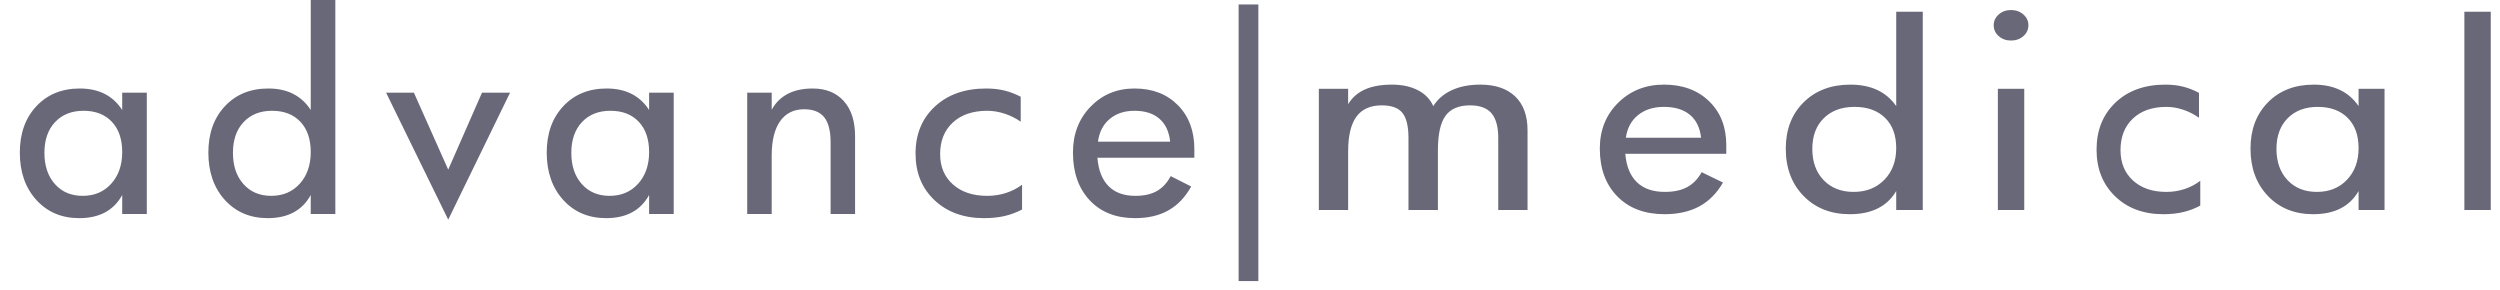 <svg width="112" height="13" viewBox="0 0 112 13" xmlns="http://www.w3.org/2000/svg"><path d="M5.475 6.812c0-.578-.155-1.031-.465-1.358-.31-.327-.733-.491-1.269-.491-.532 0-.957.169-1.275.508-.317.338-.476.797-.476 1.375 0 .583.157 1.049.47 1.401.314.352.729.527 1.246.527.524 0 .95-.181 1.277-.544.328-.363.492-.836.492-1.418zm1.102 2.774h-1.102v-.851c-.187.344-.441.603-.763.777-.321.174-.709.261-1.161.261-.791 0-1.432-.273-1.925-.817-.492-.544-.738-1.252-.738-2.121 0-.855.247-1.547.741-2.076.495-.529 1.143-.794 1.946-.794.424 0 .796.08 1.114.241.317.161.579.402.786.723v-.777h1.102v5.434zm8.446 0h-1.102v-.851c-.187.344-.441.603-.763.777-.321.174-.709.261-1.161.261-.791 0-1.432-.273-1.925-.817-.492-.544-.738-1.252-.738-2.121 0-.855.247-1.547.741-2.076.495-.529 1.143-.794 1.946-.794.425 0 .796.08 1.114.241.317.161.579.402.786.723v-4.929h1.102v9.586zm-1.102-2.774c0-.578-.155-1.031-.465-1.358-.31-.327-.732-.491-1.269-.491-.532 0-.957.169-1.275.508-.317.338-.476.797-.476 1.375 0 .583.157 1.049.47 1.401.314.352.729.527 1.246.527.524 0 .95-.181 1.278-.544.327-.363.491-.836.491-1.418zm8.929-2.66l-2.77 5.689-2.783-5.689h1.246l1.537 3.448 1.513-3.448h1.257zm7.332 5.434h-1.102v-.851c-.187.344-.441.603-.763.777-.321.174-.709.261-1.161.261-.791 0-1.432-.273-1.925-.817-.492-.544-.738-1.252-.738-2.121 0-.855.247-1.547.741-2.076.495-.529 1.143-.794 1.946-.794.425 0 .796.08 1.114.241.317.161.579.402.786.723v-.777h1.102v5.434zm-1.102-2.774c0-.578-.155-1.031-.465-1.358-.31-.327-.732-.491-1.269-.491-.532 0-.957.169-1.275.508-.317.338-.476.797-.476 1.375 0 .583.157 1.049.47 1.401.314.352.729.527 1.246.527.524 0 .95-.181 1.278-.544.327-.363.491-.836.491-1.418zm9.227 2.774h-1.096v-3.216c0-.506-.096-.879-.286-1.117-.191-.238-.491-.358-.9-.358-.464 0-.823.178-1.075.534-.252.355-.378.869-.378 1.542v2.615h-1.097v-5.434h1.097v.766c.17-.314.41-.551.717-.712.308-.16.681-.241 1.118-.241.591 0 1.056.187 1.394.562.337.374.506.9.506 1.577v3.482zm7.481-.199c-.254.132-.517.23-.789.292-.272.062-.575.094-.909.094-.913 0-1.654-.268-2.222-.803-.568-.535-.852-1.231-.852-2.09 0-.87.29-1.573.87-2.11.58-.537 1.344-.805 2.293-.805.294 0 .563.029.808.088.244.058.491.152.741.281v1.117c-.222-.155-.463-.275-.724-.36-.26-.085-.519-.128-.777-.128-.647 0-1.161.175-1.54.525-.379.349-.569.821-.569 1.415 0 .567.192 1.021.575 1.361.383.34.895.51 1.534.51.294 0 .575-.043.843-.13.268-.087.507-.21.718-.369v1.112zm7.719-2.32h-4.343c.044.556.21.98.498 1.271.288.291.688.436 1.2.436.389 0 .711-.071.965-.215.254-.144.461-.367.62-.669l.917.465c-.262.476-.6.832-1.013 1.066-.413.235-.913.352-1.501.352-.854 0-1.531-.267-2.031-.8-.501-.533-.751-1.246-.751-2.138 0-.828.263-1.514.789-2.056.527-.543 1.183-.814 1.969-.814.803 0 1.45.249 1.942.746.493.497.739 1.154.739 1.971v.385zm-1.084-.72c-.048-.45-.209-.793-.483-1.029-.274-.237-.645-.355-1.114-.355-.449 0-.819.122-1.111.366-.292.244-.467.583-.527 1.018h3.235zm3.067 6.245v-12.391h.884v12.391h-.884zm12.943-3.183h-1.312v-3.227c0-.503-.101-.872-.303-1.108-.202-.236-.522-.354-.959-.354-.509 0-.876.157-1.102.47-.226.314-.339.826-.339 1.536v2.683h-1.319v-3.227c0-.525-.091-.9-.271-1.125-.181-.224-.49-.337-.927-.337-.509 0-.887.169-1.134.507-.247.338-.371.857-.371 1.556v2.626h-1.312v-5.431h1.312v.691c.176-.294.426-.514.749-.66.323-.145.727-.218 1.212-.218.452 0 .839.083 1.163.25.323.166.553.404.691.713.191-.309.466-.547.827-.713.362-.167.787-.25 1.277-.25.675 0 1.197.177 1.565.53.369.353.553.86.553 1.521v3.567zm8.904-2.519h-4.524c.046.556.218.98.518 1.271.3.291.717.436 1.251.436.405 0 .741-.071 1.005-.215.265-.144.48-.367.646-.669l.956.465c-.273.476-.626.832-1.056 1.066-.43.234-.951.352-1.563.352-.89 0-1.596-.267-2.117-.8-.521-.533-.782-1.246-.782-2.138 0-.828.274-1.512.822-2.054.549-.542 1.232-.813 2.051-.813.836 0 1.511.248 2.024.745.513.496.769 1.152.769 1.969v.385zm-1.129-.72c-.05-.449-.217-.792-.503-1.028-.285-.236-.672-.354-1.161-.354-.467 0-.853.122-1.157.365-.304.244-.487.583-.549 1.017h3.37zm9.931 3.239h-1.189v-.851c-.202.344-.476.603-.823.777-.347.174-.764.261-1.253.261-.852 0-1.544-.273-2.075-.817-.532-.545-.797-1.252-.797-2.122 0-.853.266-1.544.8-2.073.533-.529 1.233-.793 2.098-.793.458 0 .859.08 1.202.241.342.16.625.401.848.722v-4.229h1.189v8.884zm-1.189-2.774c0-.578-.167-1.031-.501-1.357-.334-.327-.791-.49-1.369-.49-.574 0-1.033.169-1.375.507-.343.338-.514.796-.514 1.374 0 .582.169 1.049.507 1.401.339.351.786.527 1.343.527.566 0 1.025-.181 1.379-.544.353-.363.53-.836.53-1.418zm5.922-5.505c0 .193-.075.356-.225.488-.15.132-.334.198-.552.198-.219 0-.403-.066-.553-.198-.15-.132-.225-.295-.225-.488 0-.189.075-.35.225-.482.15-.132.334-.199.553-.199.218 0 .402.067.552.199.15.132.225.293.225.482zm-1.368 8.278v-5.431h1.182v5.431h-1.182zm9.068-.198c-.247.133-.504.23-.769.292-.265.062-.56.094-.884.094-.89 0-1.611-.268-2.164-.803-.553-.535-.83-1.231-.83-2.09 0-.869.283-1.571.847-2.108.565-.536 1.309-.804 2.234-.804.286 0 .548.029.786.088.237.059.478.152.722.28v1.116c-.217-.155-.452-.274-.705-.359-.253-.086-.505-.128-.757-.128-.63 0-1.13.175-1.5.524-.369.349-.554.821-.554 1.414 0 .567.187 1.021.56 1.361.373.34.871.51 1.494.51.286 0 .56-.043.821-.13.261-.087.494-.21.699-.369v1.112zm8.255.199h-1.163v-.851c-.197.344-.466.603-.805.777-.339.174-.748.261-1.226.261-.834 0-1.512-.273-2.031-.817-.52-.545-.78-1.252-.78-2.122 0-.853.261-1.544.783-2.073.522-.529 1.206-.793 2.053-.793.449 0 .841.08 1.176.241.335.16.612.401.83.722v-.776h1.163v5.431zm-1.163-2.774c0-.578-.163-1.031-.491-1.357-.326-.327-.773-.49-1.339-.49-.562 0-1.01.169-1.345.507-.336.338-.504.796-.504 1.374 0 .582.166 1.049.497 1.401.331.351.769.527 1.314.527.554 0 1.004-.181 1.349-.544.346-.363.519-.836.519-1.418zm4.739 2.773v-8.884h1.182v8.884h-1.182z" fill="#686879"/></svg>